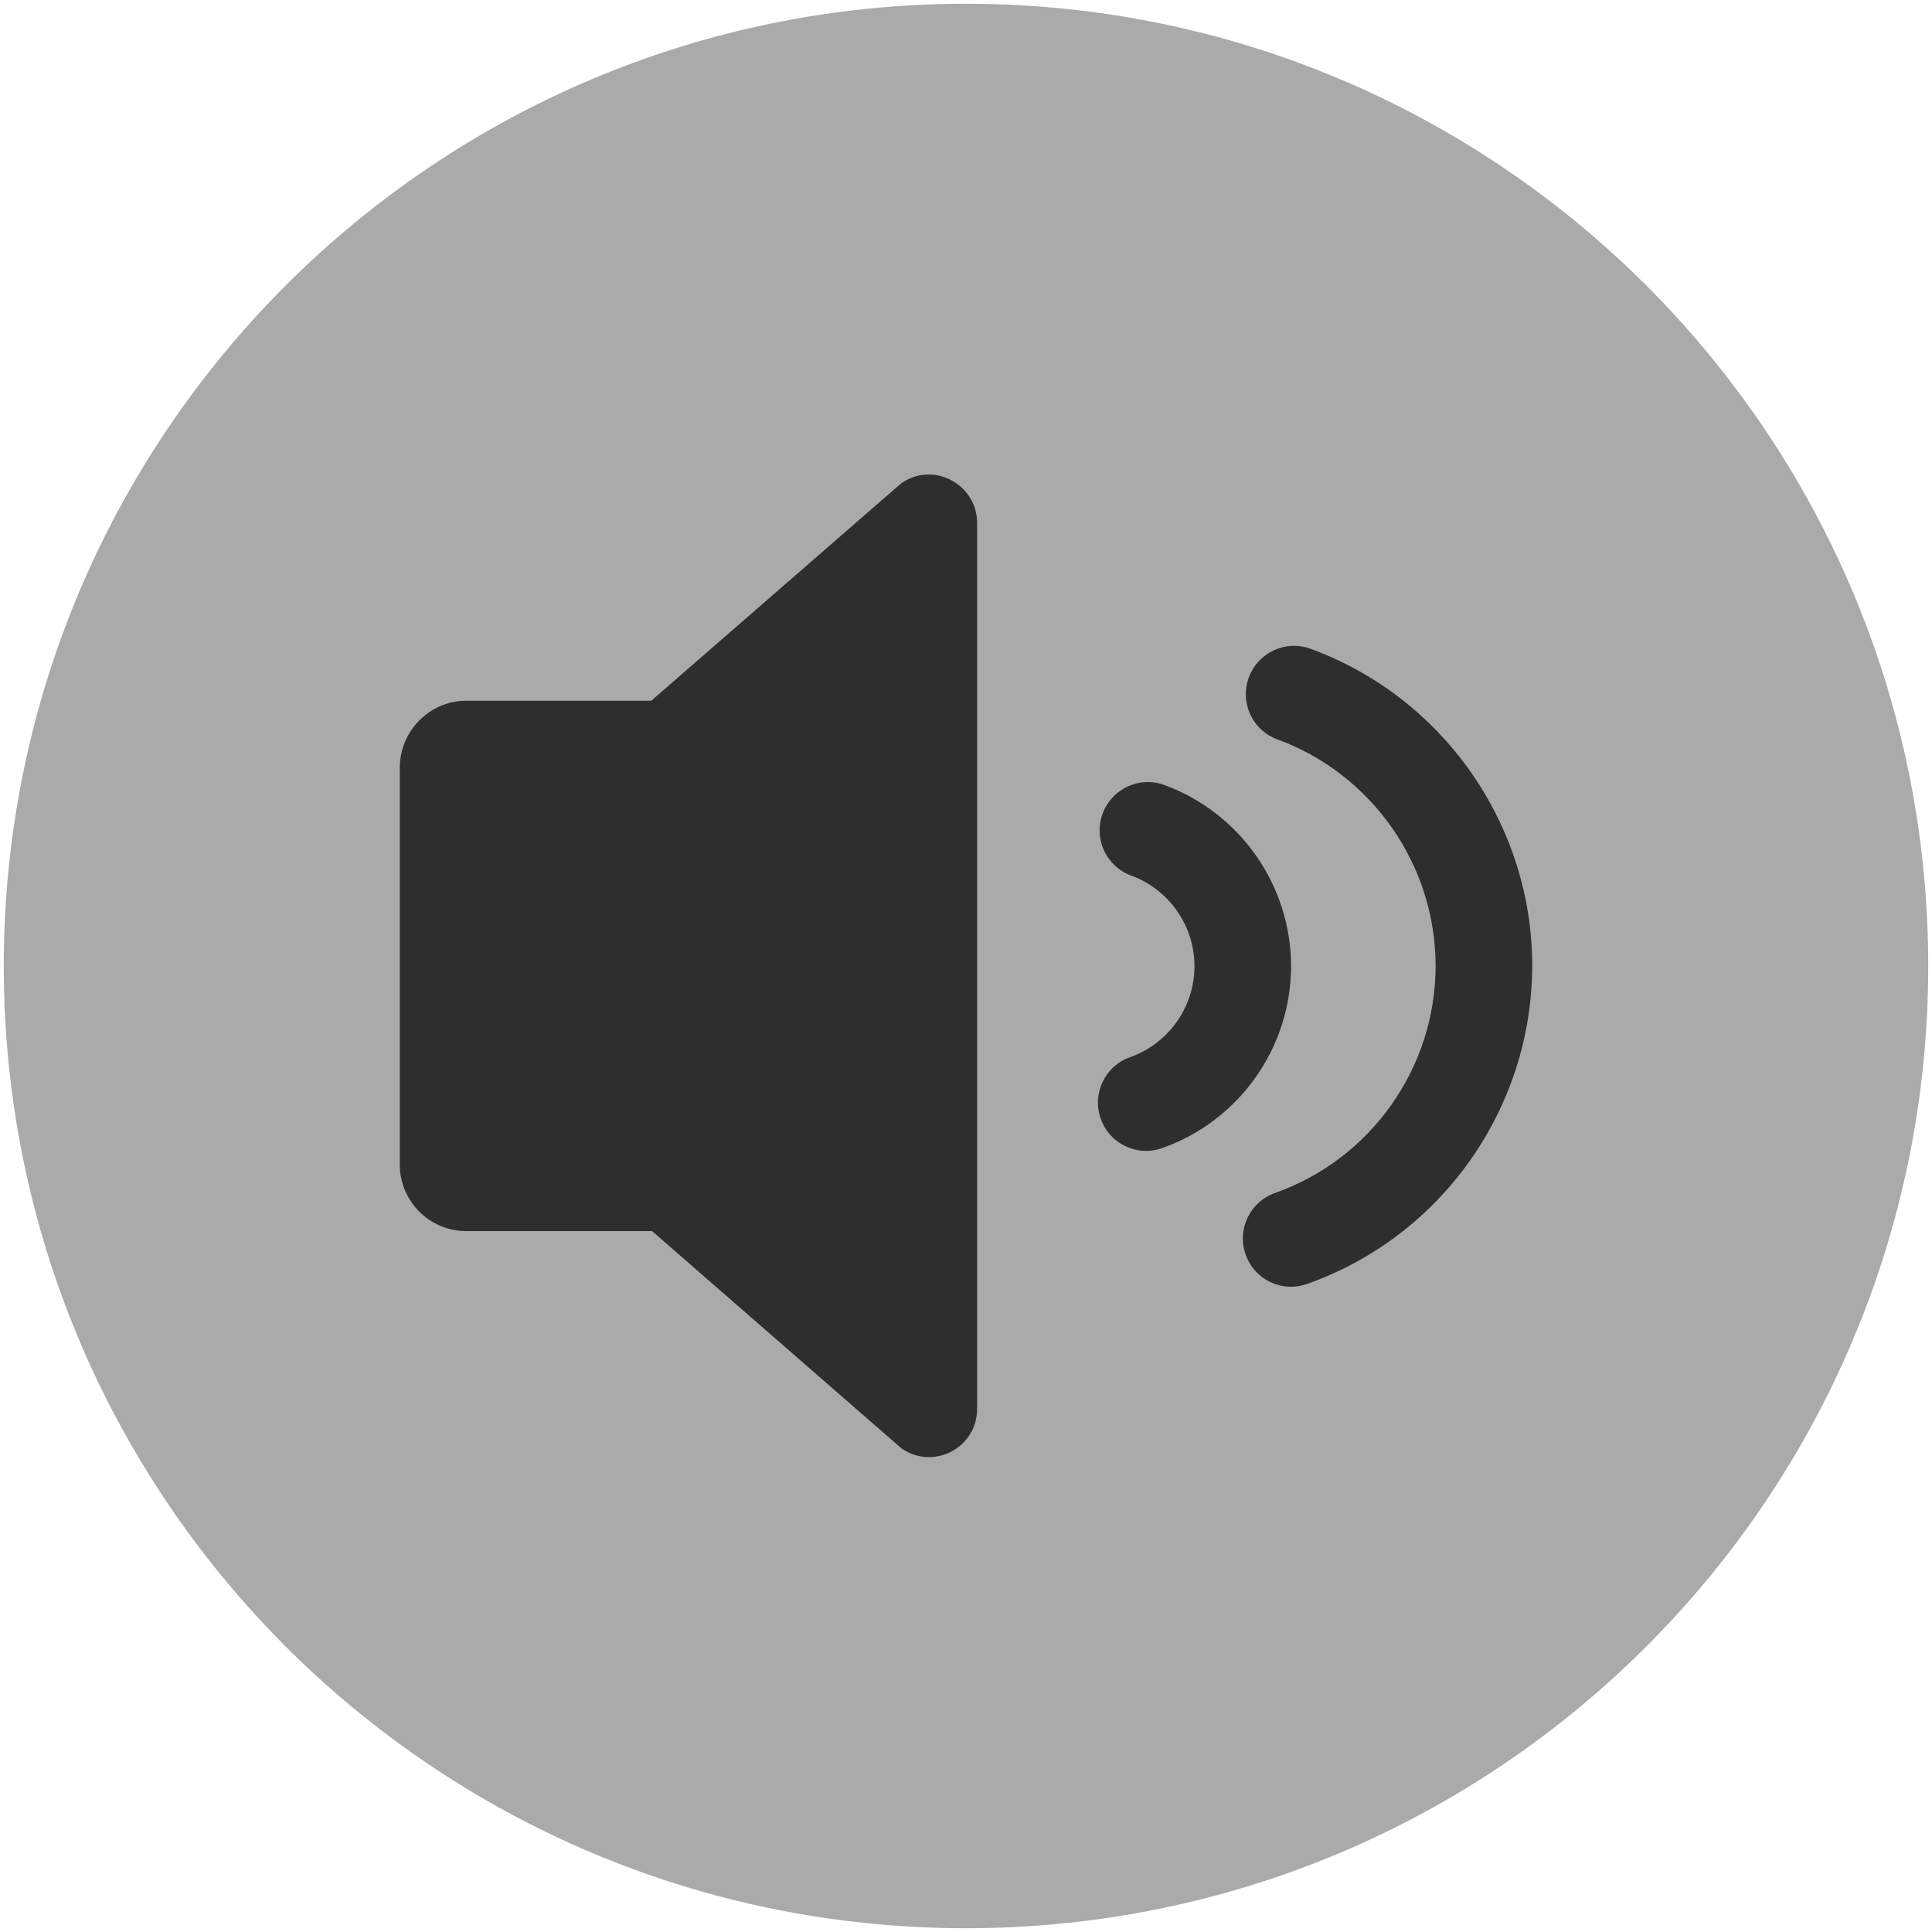 <?xml version="1.0" standalone="no"?><!DOCTYPE svg PUBLIC "-//W3C//DTD SVG 1.1//EN" "http://www.w3.org/Graphics/SVG/1.1/DTD/svg11.dtd"><svg t="1642035797623" class="icon" viewBox="0 0 1024 1024" version="1.1" xmlns="http://www.w3.org/2000/svg" p-id="28476" xmlns:xlink="http://www.w3.org/1999/xlink" width="200" height="200"><defs><style type="text/css"></style></defs><path d="M512 2C230.3 2 2 230.3 2 512s228.3 510 510 510 510-228.3 510-510S793.7 2 512 2z" fill="#aaaaaa" p-id="28477" data-spm-anchor-id="a313x.7781069.0.i47" class=""></path><path d="M517.9 746.7c0 20.8-23.4 32.9-40.3 20.8l-132-115h-98.5c-19.4 0-35.2-15.8-35.2-35.2V406.9c0-19.4 15.8-35.5 35.2-35.5h98.1l132.3-115.1c16.9-12.1 40.3 0.1 40.4 20.9v469.5zM616 608.5c-2.8 1-5.7 1.5-8.5 1.5-10.5 0-20.4-6.5-24.1-17.1-4.7-13.3 2.3-27.9 15.6-32.6 20.4-7.2 34.1-26.6 34.1-48.2 0-21.4-13.5-40.7-33.5-48-13.3-4.9-20.1-19.5-15.2-32.8 4.9-13.3 19.5-20.1 32.8-15.2 40.1 14.7 67.1 53.2 67.1 96.1-0.1 43.2-27.5 81.9-68.3 96.3z m76.8 72c-2.8 1-5.7 1.5-8.5 1.5-10.5 0-20.4-6.5-24.1-17.1-4.7-13.3 2.3-27.9 15.6-32.6 50.9-18 85.1-66.4 85.1-120.4 0-53.4-33.7-101.6-83.8-120-13.3-4.8-20.1-19.5-15.2-32.8s19.5-20.1 32.8-15.2c70.2 25.7 117.4 93.2 117.4 167.9-0.1 75.7-48 143.5-119.3 168.7z" fill="#2e2e2e" p-id="28478" data-spm-anchor-id="a313x.7781069.0.i46" class="selected"></path></svg>